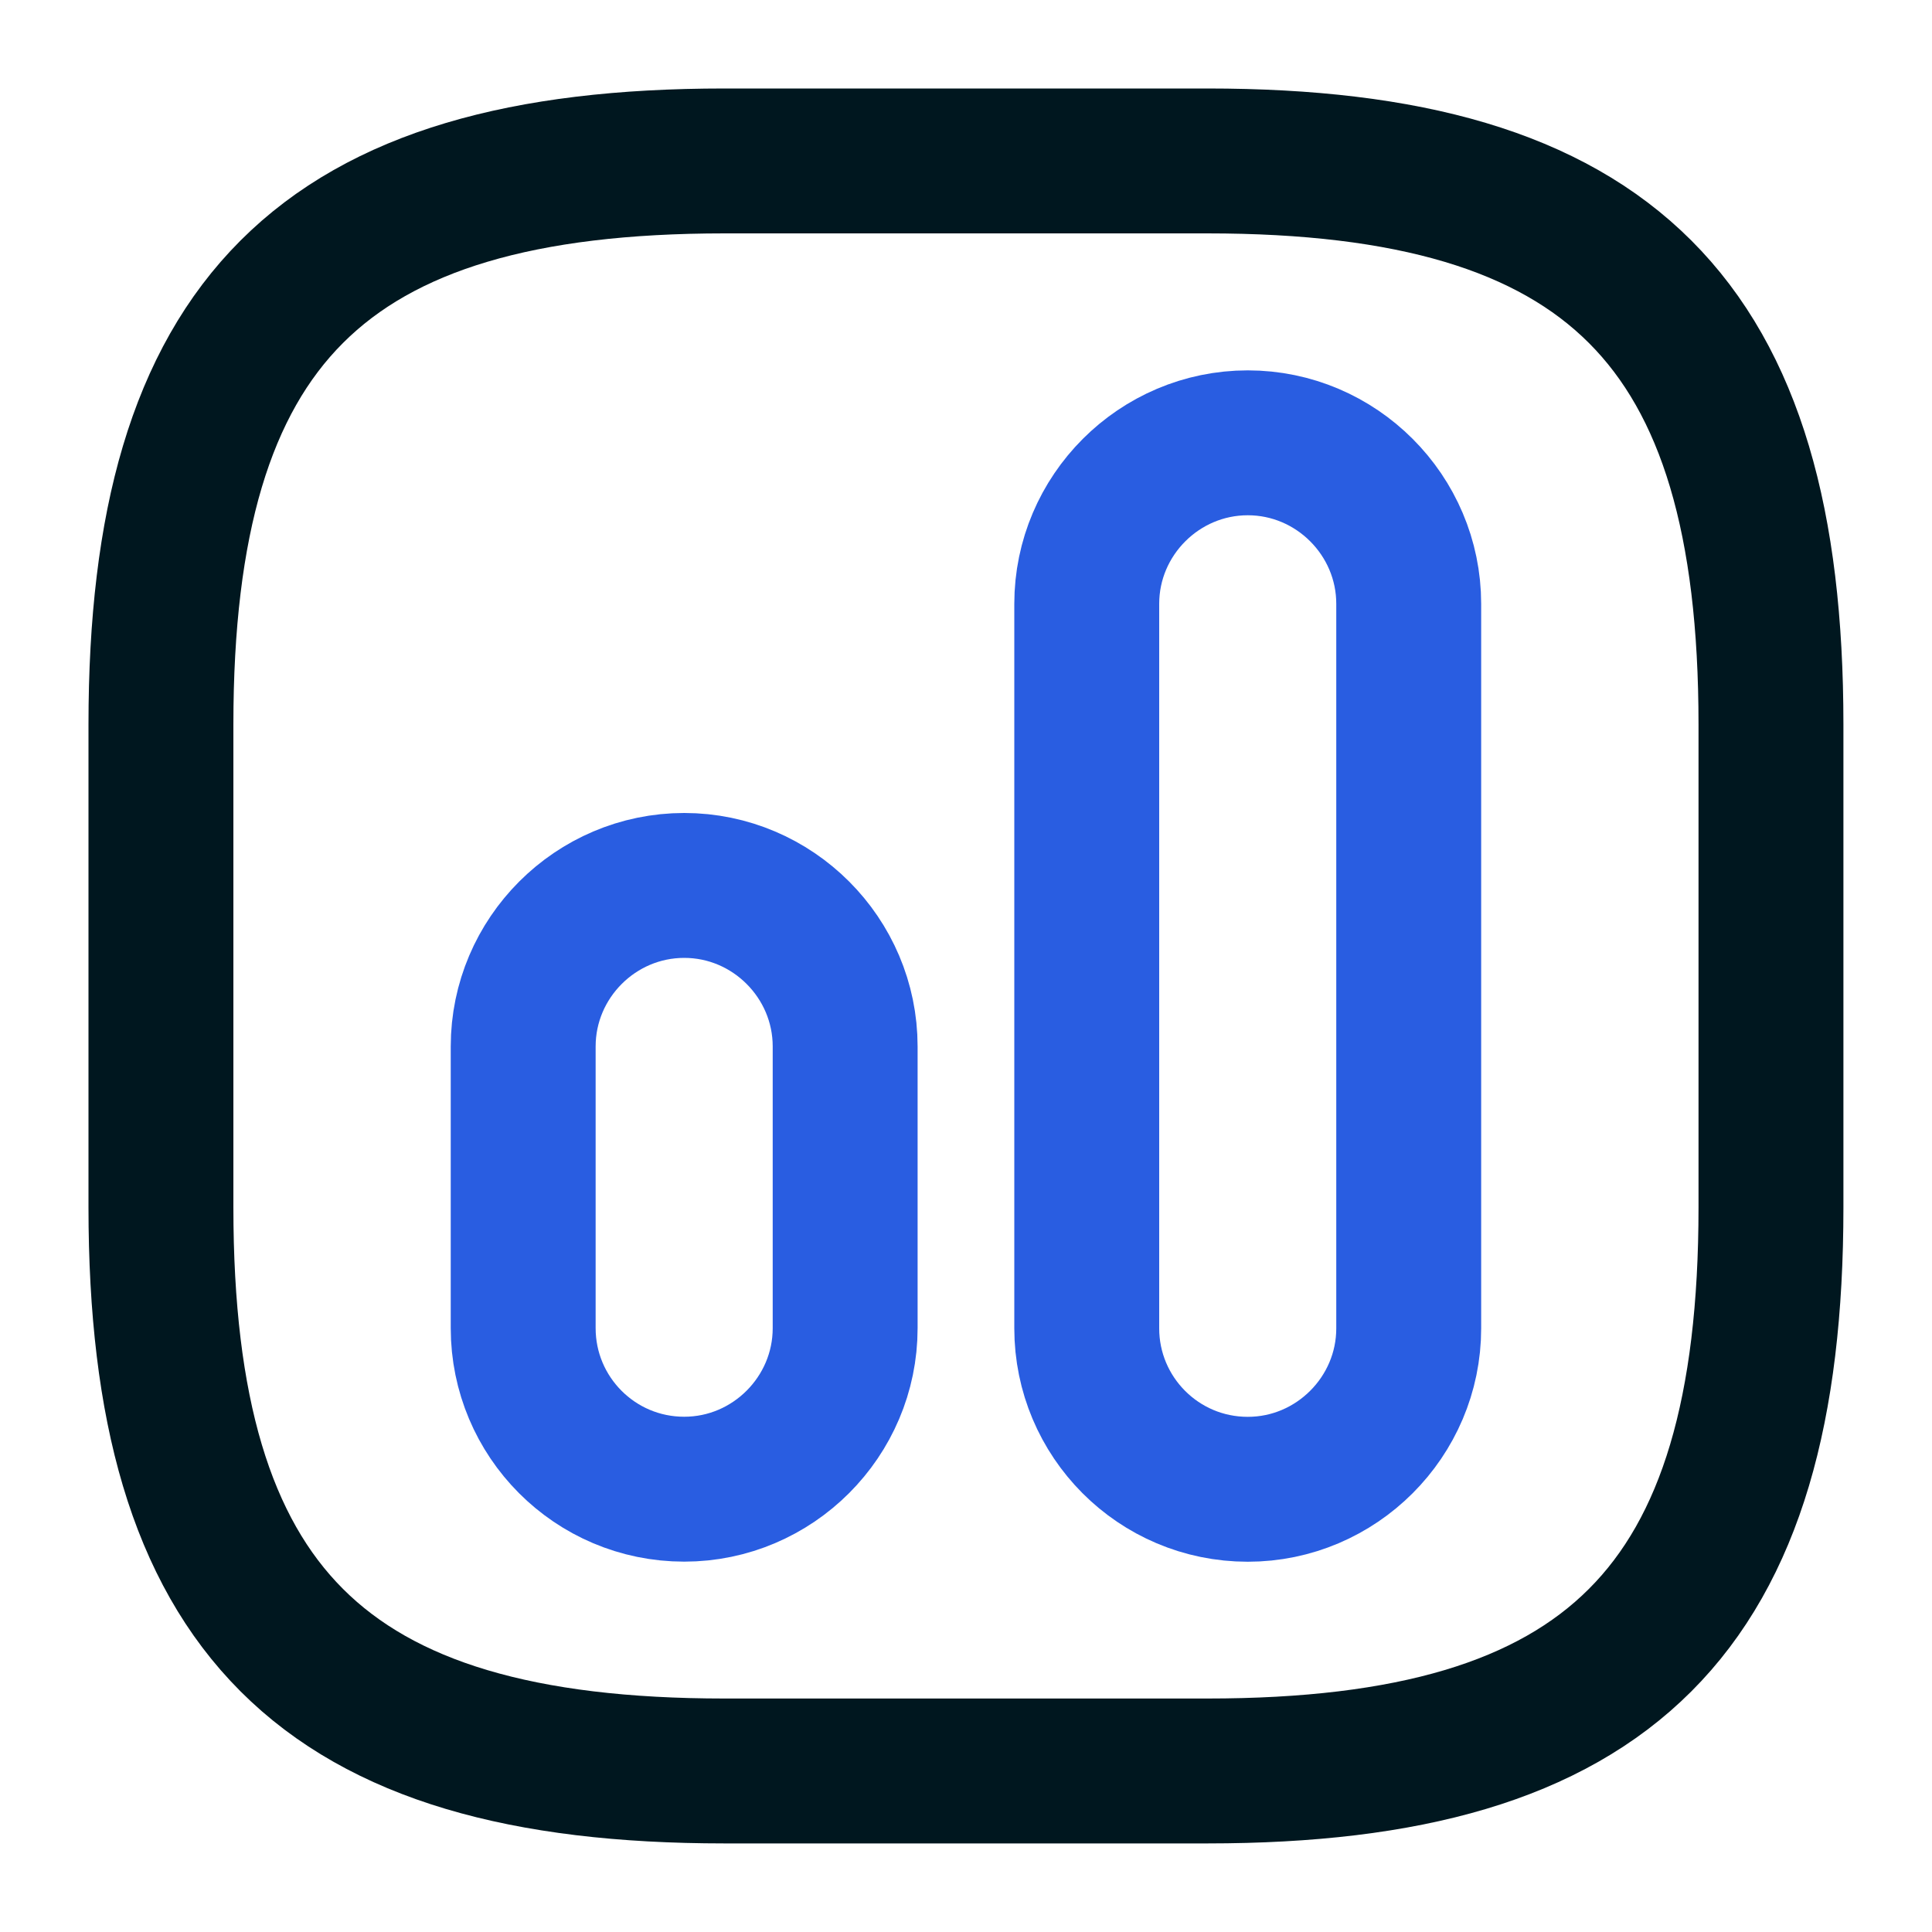 <svg width="24" height="24" viewBox="0 0 20 20" fill="none" xmlns="http://www.w3.org/2000/svg">
<path d="M7.499 18.333H12.499C16.666 18.333 18.333 16.666 18.333 12.499V7.499C18.333 3.333 16.666 1.666 12.499 1.666H7.499C3.333 1.666 1.666 3.333 1.666 7.499V12.499C1.666 16.666 3.333 18.333 7.499 18.333Z" stroke="#00171F" stroke-width="1.5" stroke-linecap="round" stroke-linejoin="round"/>
<path d="M12.917 15.417C13.833 15.417 14.583 14.667 14.583 13.751V6.251C14.583 5.334 13.833 4.584 12.917 4.584C12 4.584 11.25 5.334 11.25 6.251V13.751C11.25 14.667 11.992 15.417 12.917 15.417Z" stroke="#295DE1" stroke-width="1.5" stroke-linecap="round" stroke-linejoin="round"/>
<path d="M7.083 15.416C7.999 15.416 8.749 14.666 8.749 13.749V10.833C8.749 9.916 7.999 9.166 7.083 9.166C6.166 9.166 5.416 9.916 5.416 10.833V13.749C5.416 14.666 6.158 15.416 7.083 15.416Z" stroke="#295DE1" stroke-width="1.5" stroke-linecap="round" stroke-linejoin="round"/>
</svg>
